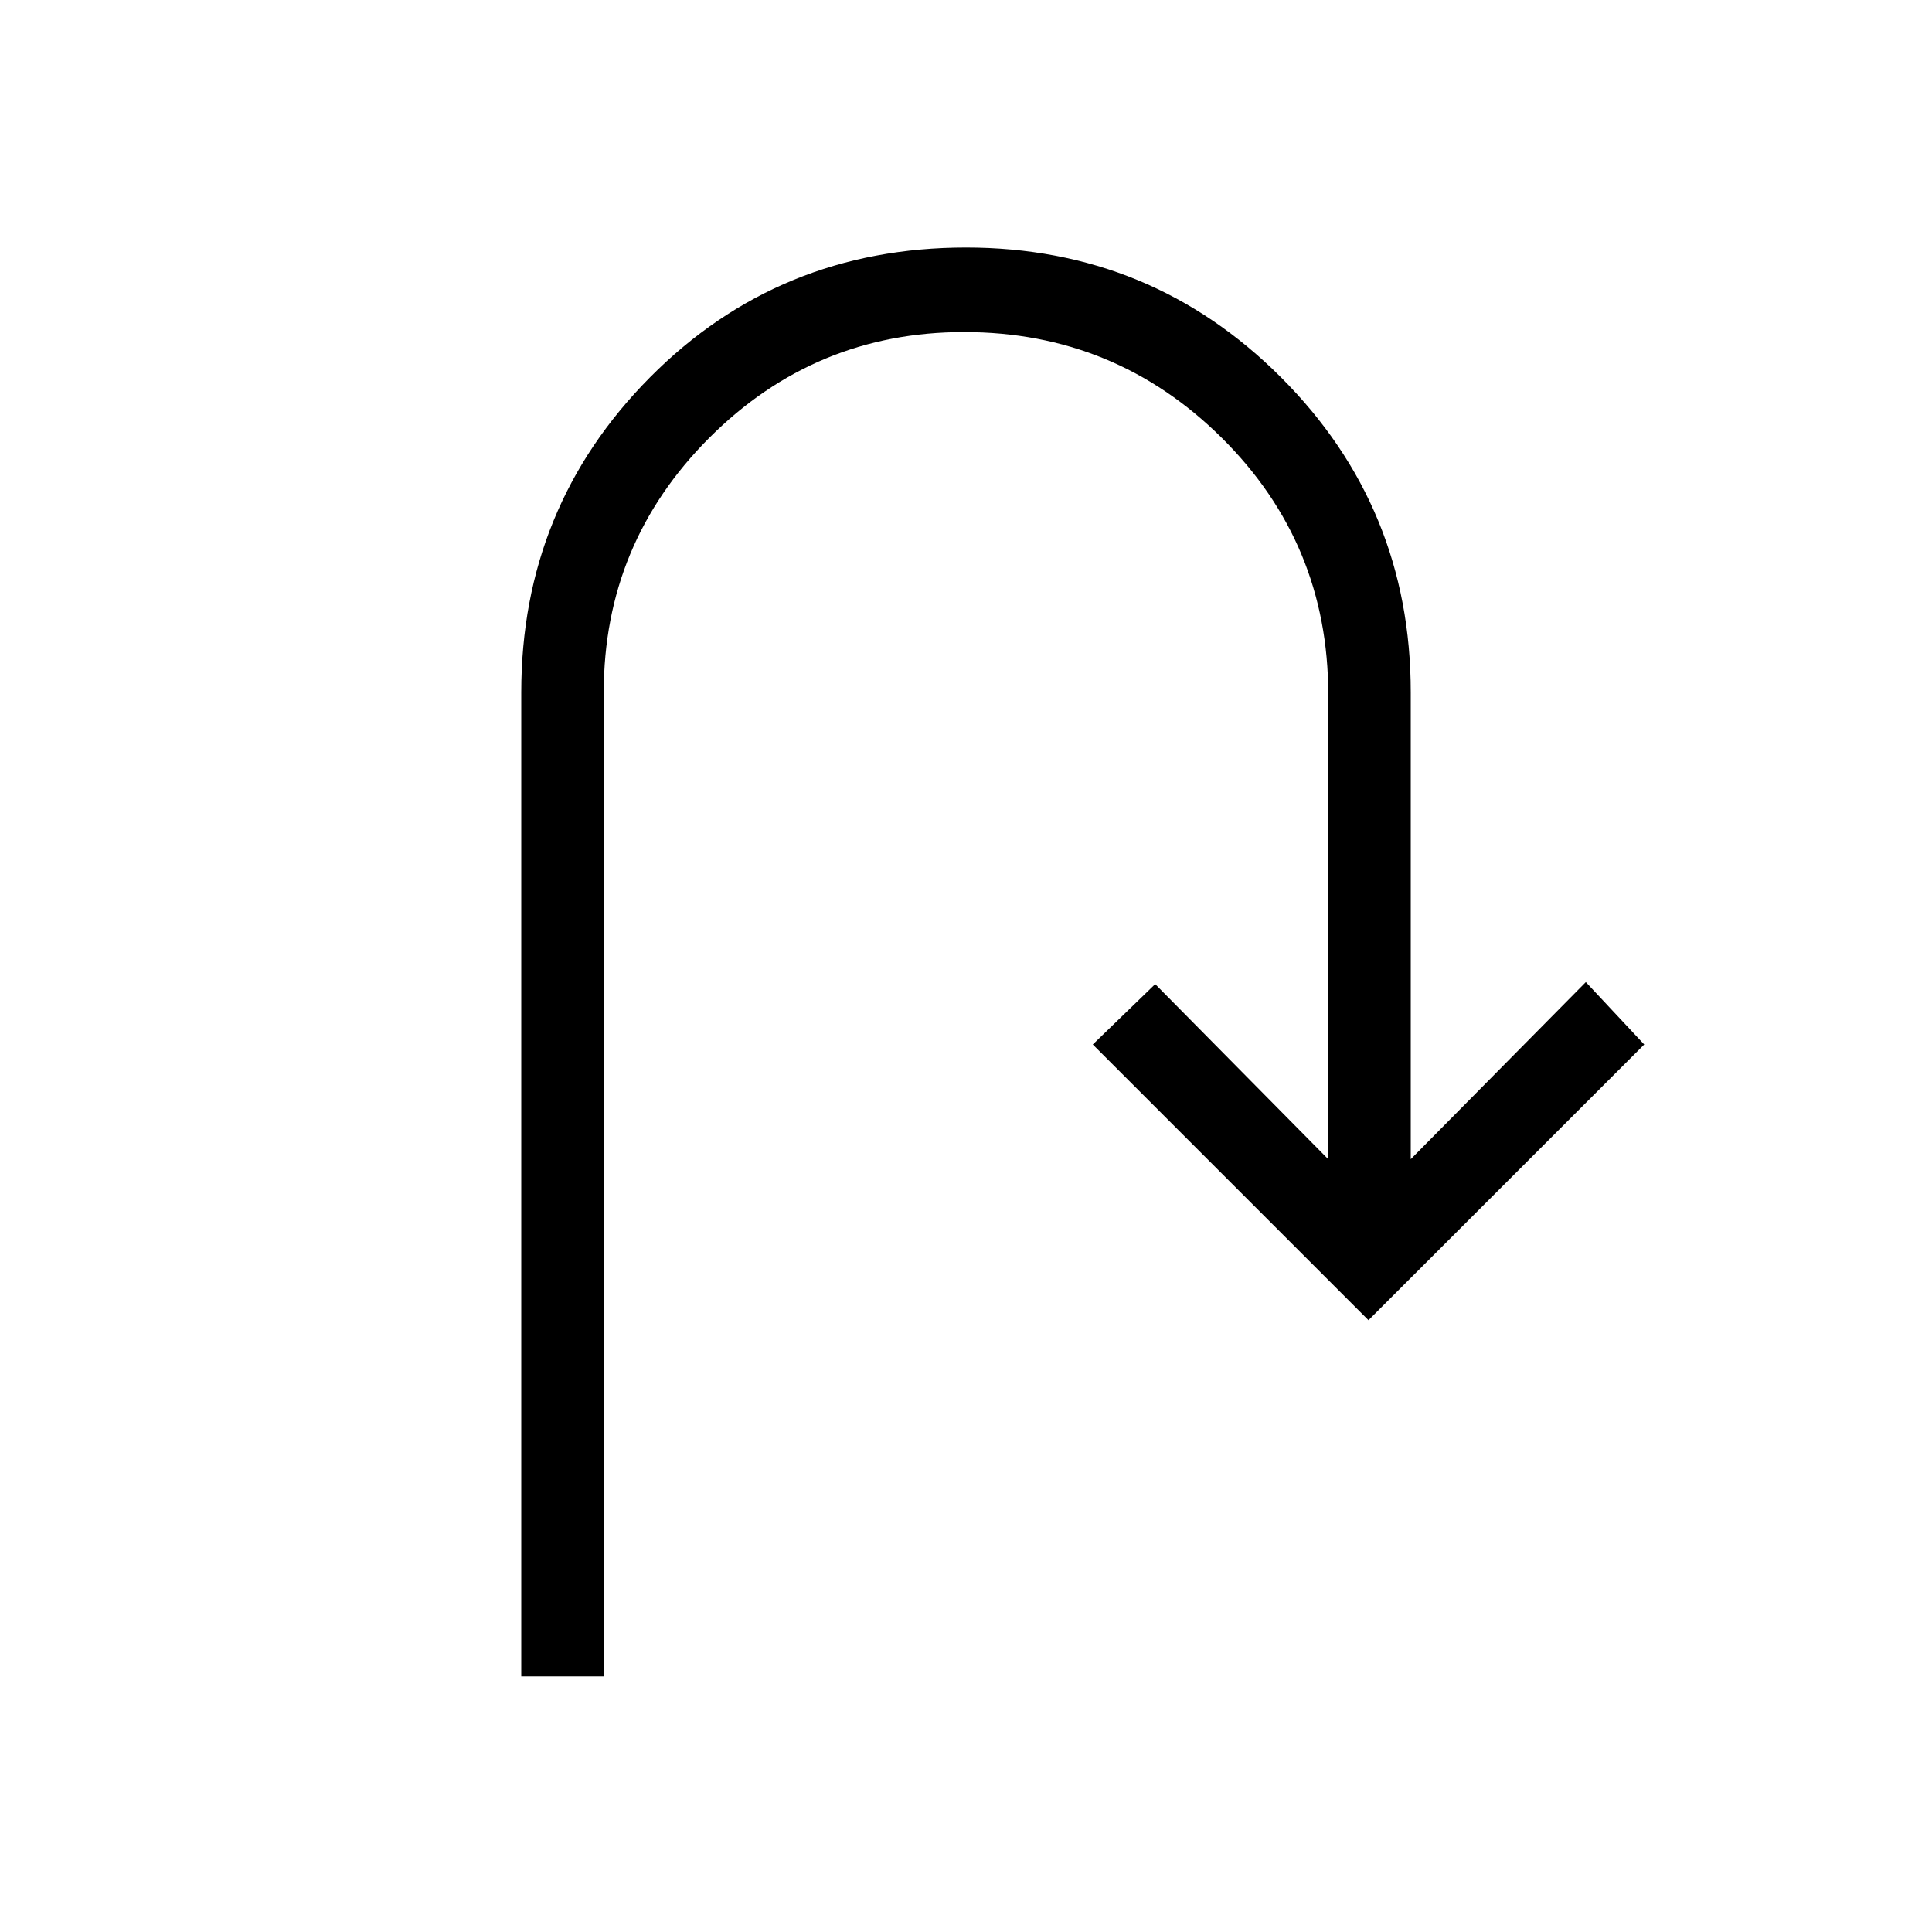 <svg xmlns="http://www.w3.org/2000/svg" height="40" width="40"><path d="M10.792 34.708V14.333q0-3.833 2.666-6.521Q16.125 5.125 20 5.125q3.833 0 6.521 2.687 2.687 2.688 2.687 6.521V24l3.625-3.667 1.209 1.292-5.709 5.708-5.708-5.708 1.292-1.25L27.5 24v-9.625q0-3.125-2.208-5.313-2.209-2.187-5.334-2.187-3.083 0-5.27 2.187Q12.5 11.25 12.5 14.333v20.375Z"/></svg>
